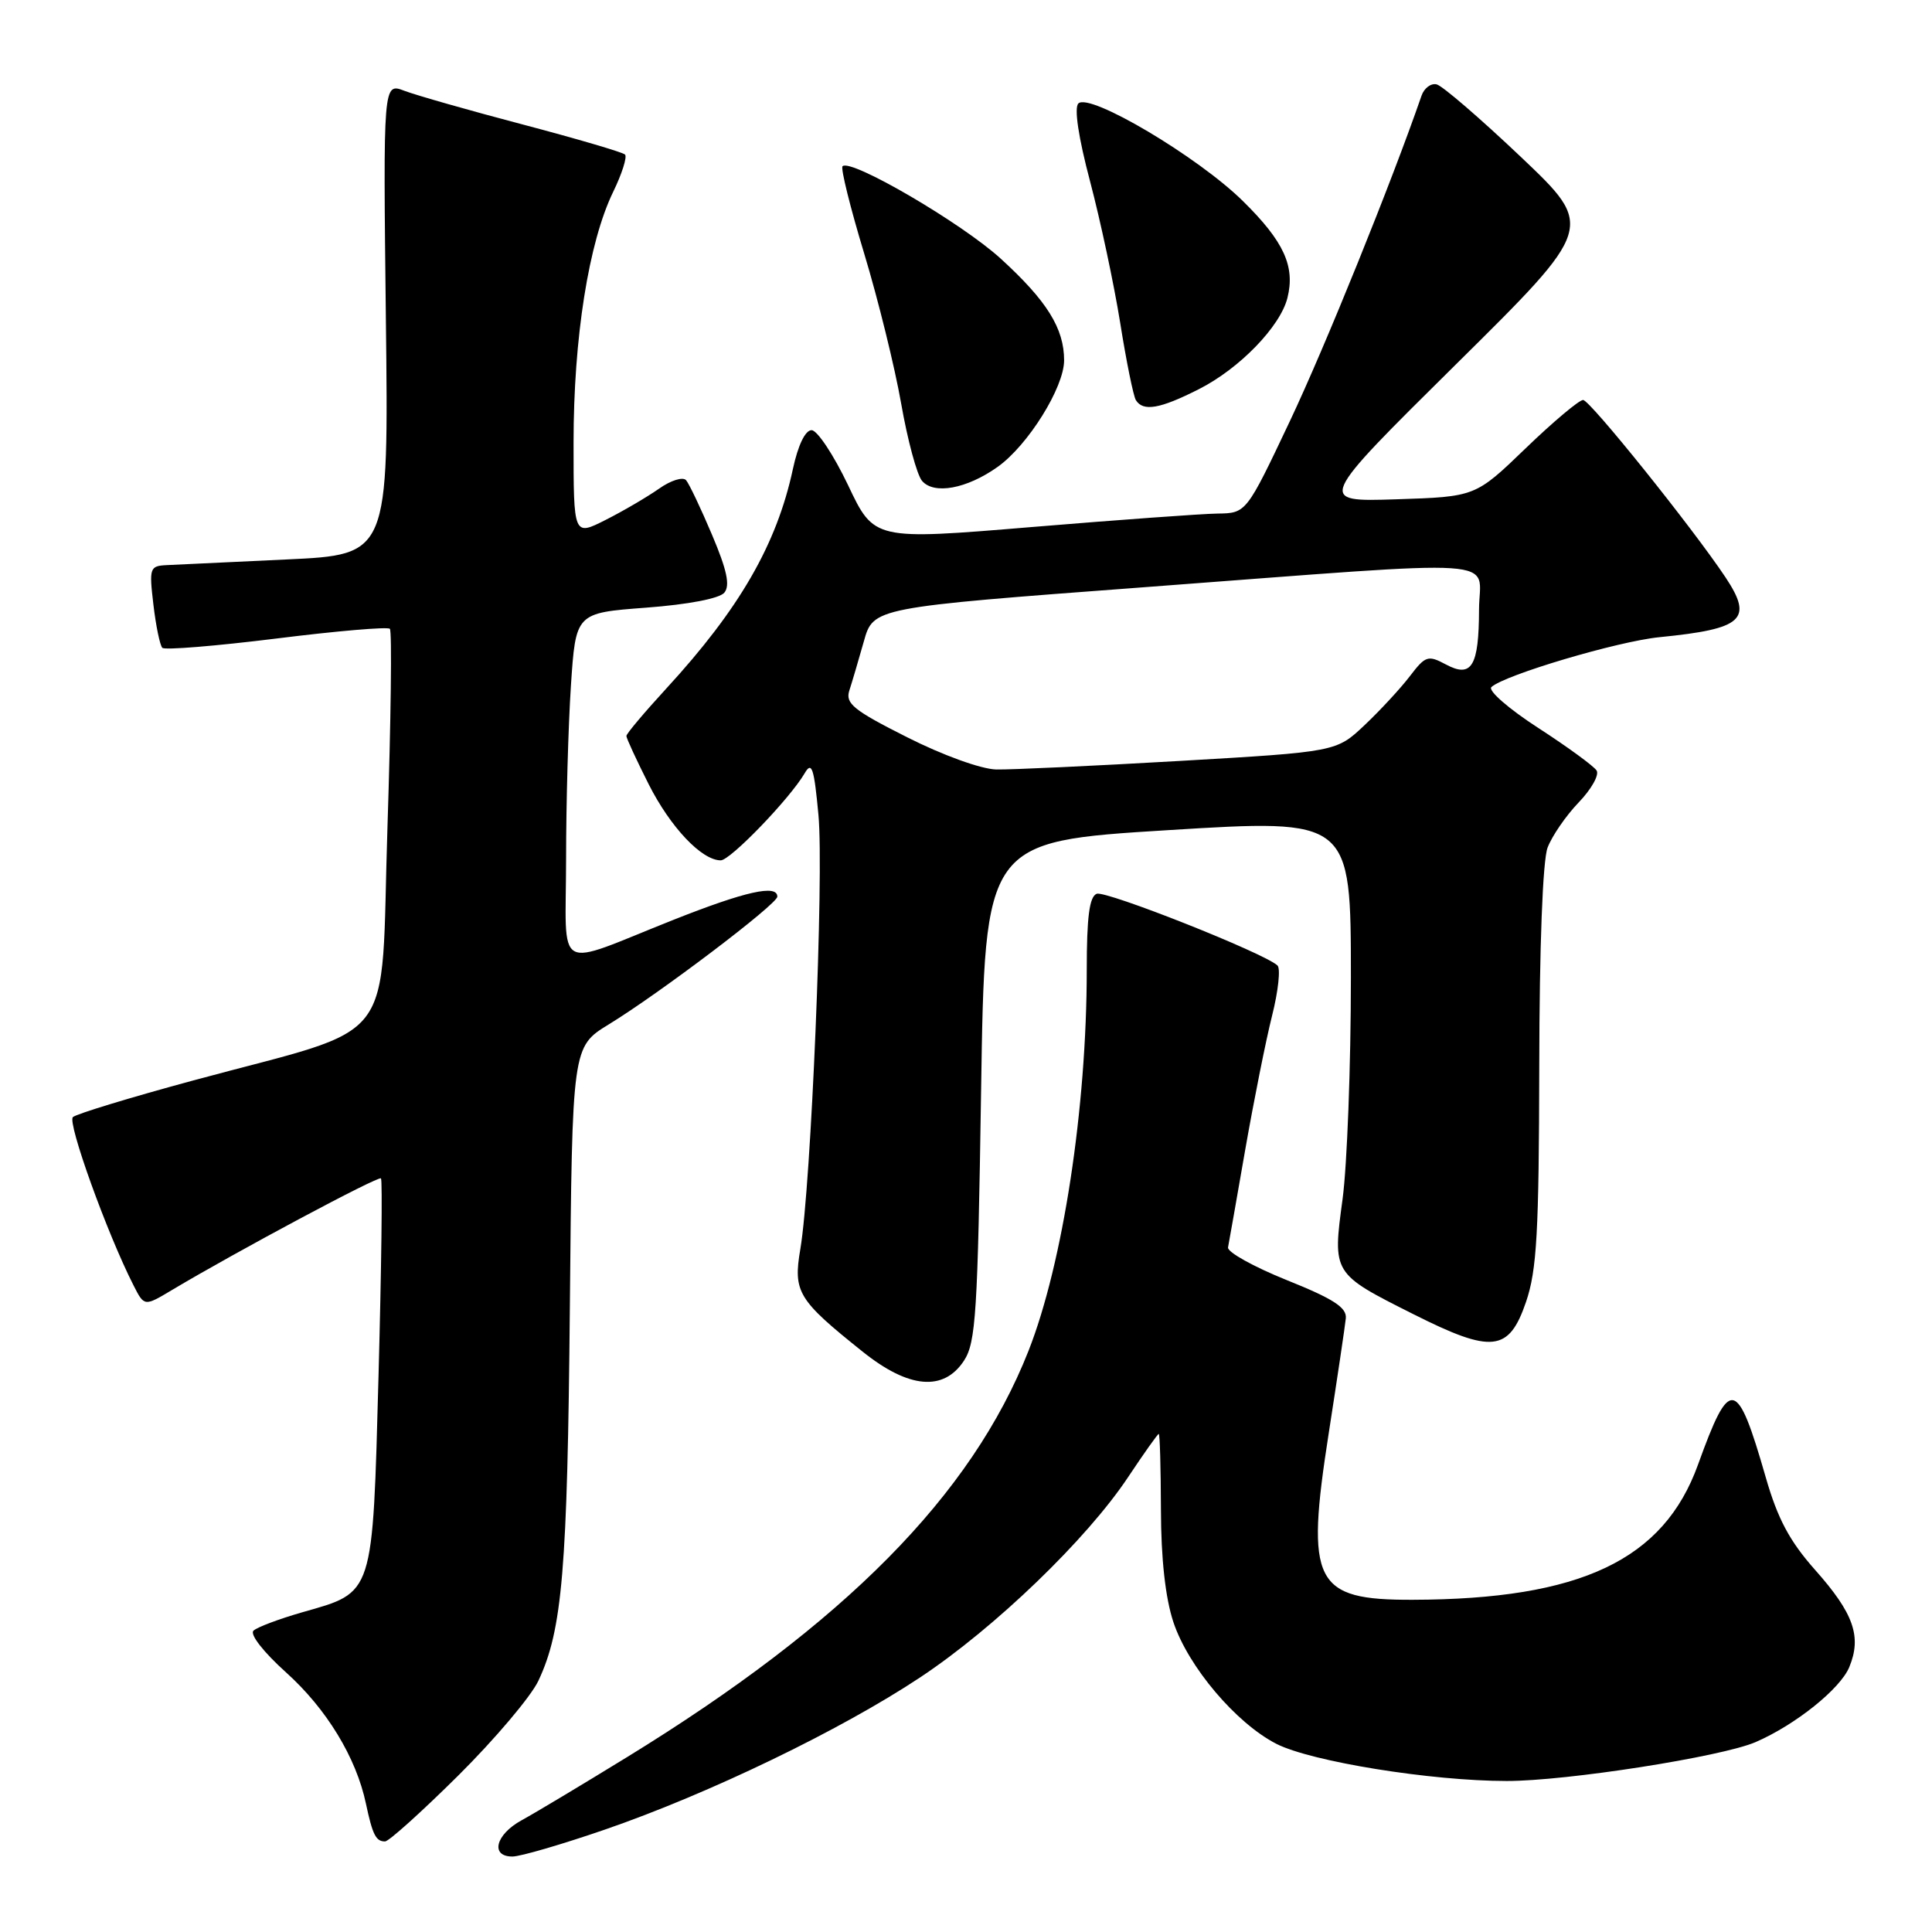 <?xml version="1.0" encoding="UTF-8" standalone="no"?>
<!DOCTYPE svg PUBLIC "-//W3C//DTD SVG 1.1//EN" "http://www.w3.org/Graphics/SVG/1.1/DTD/svg11.dtd" >
<svg xmlns="http://www.w3.org/2000/svg" xmlns:xlink="http://www.w3.org/1999/xlink" version="1.1" viewBox="0 0 256 256">
 <g >
 <path fill="currentColor"
d=" M 80.15 242.43 C 93.93 237.68 111.40 229.25 121.93 222.26 C 131.83 215.69 144.02 203.95 149.49 195.71 C 151.58 192.57 153.40 190.00 153.54 190.00 C 153.69 190.00 153.81 194.51 153.83 200.02 C 153.84 206.54 154.42 211.74 155.48 214.94 C 157.44 220.84 163.79 228.34 169.13 231.07 C 173.75 233.42 189.62 235.99 199.65 235.99 C 207.55 236.00 228.09 232.79 232.62 230.84 C 237.89 228.56 243.84 223.80 245.04 220.90 C 246.71 216.86 245.63 213.78 240.51 208.02 C 237.13 204.21 235.55 201.25 233.97 195.75 C 230.16 182.51 229.23 182.33 225.00 194.06 C 220.44 206.71 209.45 211.92 187.18 211.98 C 174.11 212.02 172.97 209.75 176.06 189.93 C 177.21 182.54 178.23 175.67 178.33 174.67 C 178.46 173.25 176.66 172.09 170.50 169.62 C 166.10 167.85 162.60 165.90 162.72 165.29 C 162.84 164.68 163.87 158.85 165.00 152.34 C 166.14 145.83 167.74 137.83 168.56 134.57 C 169.38 131.32 169.70 128.32 169.27 127.93 C 167.51 126.28 146.53 117.97 145.32 118.43 C 144.35 118.80 144.00 121.52 144.00 128.51 C 144.00 146.78 140.84 167.42 136.28 179.00 C 128.74 198.12 111.93 215.12 83.05 232.85 C 77.09 236.51 70.82 240.27 69.11 241.20 C 65.66 243.09 64.93 246.00 67.90 246.00 C 68.95 246.00 74.46 244.39 80.15 242.43 Z  M 60.74 235.25 C 65.58 230.44 70.35 224.80 71.33 222.73 C 74.52 215.98 75.19 208.02 75.51 173.10 C 75.82 138.71 75.82 138.71 80.66 135.74 C 87.43 131.60 103.00 119.80 103.00 118.81 C 103.00 117.16 98.79 118.10 89.27 121.87 C 73.19 128.25 75.00 129.27 75.01 113.82 C 75.01 106.49 75.30 96.16 75.65 90.86 C 76.29 81.22 76.29 81.22 85.60 80.52 C 91.19 80.10 95.33 79.31 95.98 78.53 C 96.76 77.58 96.33 75.54 94.35 70.87 C 92.87 67.37 91.32 64.11 90.91 63.63 C 90.49 63.15 88.88 63.65 87.33 64.75 C 85.77 65.84 82.59 67.71 80.25 68.89 C 76.00 71.04 76.00 71.04 76.00 58.63 C 76.00 44.76 78.00 32.12 81.24 25.44 C 82.42 23.02 83.12 20.79 82.82 20.48 C 82.51 20.17 76.44 18.39 69.32 16.51 C 62.21 14.64 55.13 12.62 53.58 12.03 C 50.77 10.96 50.77 10.96 51.13 42.23 C 51.50 73.50 51.50 73.50 38.00 74.13 C 30.57 74.48 23.42 74.82 22.11 74.88 C 19.83 74.99 19.75 75.24 20.33 80.14 C 20.66 82.96 21.20 85.53 21.51 85.84 C 21.82 86.16 28.62 85.60 36.61 84.61 C 44.59 83.61 51.37 83.03 51.66 83.32 C 51.95 83.61 51.80 95.46 51.34 109.65 C 50.37 139.35 53.19 135.69 25.63 143.16 C 17.31 145.41 10.12 147.60 9.66 148.02 C 8.89 148.72 14.20 163.46 17.69 170.31 C 19.12 173.13 19.12 173.13 22.81 170.92 C 31.34 165.83 50.13 155.79 50.48 156.14 C 50.69 156.35 50.54 168.07 50.16 182.18 C 49.36 211.65 49.59 210.92 40.07 213.63 C 37.01 214.51 34.09 215.60 33.59 216.07 C 33.07 216.55 34.90 218.90 37.90 221.60 C 43.27 226.43 47.20 232.88 48.49 239.00 C 49.37 243.13 49.81 244.00 51.02 244.00 C 51.52 244.00 55.89 240.06 60.74 235.25 Z  M 127.73 180.30 C 129.31 177.89 129.55 173.97 130.00 144.55 C 130.50 111.50 130.50 111.50 154.75 110.00 C 179.00 108.50 179.00 108.50 179.00 129.59 C 179.00 141.19 178.50 154.36 177.90 158.87 C 176.56 168.78 176.54 168.74 187.29 174.14 C 197.71 179.38 199.94 179.14 202.21 172.50 C 203.64 168.30 203.92 163.30 203.96 141.32 C 203.98 125.40 204.42 114.03 205.06 112.32 C 205.65 110.77 207.50 108.08 209.17 106.34 C 210.85 104.60 211.93 102.69 211.56 102.10 C 211.20 101.52 207.71 98.97 203.82 96.45 C 199.91 93.92 197.13 91.50 197.62 91.04 C 199.34 89.44 214.35 84.98 219.89 84.43 C 230.98 83.33 232.35 82.09 228.64 76.50 C 224.27 69.94 210.67 53.00 209.77 53.00 C 209.24 53.00 205.81 55.88 202.15 59.41 C 195.50 65.82 195.50 65.82 185.00 66.16 C 174.50 66.50 174.50 66.50 192.91 48.29 C 211.32 30.09 211.32 30.09 201.52 20.79 C 196.13 15.68 191.11 11.35 190.36 11.18 C 189.61 11.00 188.71 11.67 188.36 12.68 C 184.41 24.12 175.57 45.97 170.94 55.75 C 165.14 68.00 165.14 68.00 161.32 68.05 C 159.22 68.08 148.12 68.89 136.66 69.84 C 115.82 71.57 115.82 71.57 112.37 64.28 C 110.46 60.28 108.29 57.00 107.54 57.00 C 106.70 57.00 105.74 58.99 105.06 62.16 C 102.92 72.13 97.99 80.68 88.29 91.23 C 85.38 94.40 83.00 97.22 83.00 97.52 C 83.00 97.82 84.33 100.70 85.96 103.93 C 88.84 109.62 92.98 114.00 95.50 114.00 C 96.78 114.00 104.68 105.80 106.63 102.45 C 107.57 100.83 107.87 101.76 108.45 108.00 C 109.19 116.00 107.47 157.15 106.05 165.50 C 105.08 171.21 105.71 172.24 114.34 179.13 C 120.43 184.00 125.04 184.40 127.73 180.30 Z  M 132.20 61.86 C 136.22 59.00 141.00 51.33 141.00 47.75 C 141.00 43.51 138.73 39.87 132.61 34.28 C 127.46 29.57 112.71 20.95 111.64 22.03 C 111.37 22.30 112.67 27.52 114.52 33.63 C 116.37 39.74 118.57 48.68 119.41 53.48 C 120.25 58.29 121.49 62.88 122.16 63.70 C 123.73 65.58 128.10 64.78 132.20 61.86 Z  M 158.87 51.56 C 164.23 48.85 169.64 43.27 170.59 39.48 C 171.64 35.30 170.13 31.99 164.69 26.64 C 158.76 20.79 144.36 12.24 142.89 13.71 C 142.31 14.29 142.89 18.19 144.45 24.07 C 145.82 29.26 147.61 37.67 148.43 42.77 C 149.24 47.87 150.18 52.49 150.51 53.02 C 151.47 54.57 153.71 54.18 158.87 51.56 Z  M 120.20 97.69 C 113.09 94.11 111.99 93.22 112.54 91.50 C 112.90 90.40 113.76 87.47 114.46 85.00 C 115.72 80.50 115.72 80.50 151.61 77.81 C 200.77 74.12 196.00 73.81 195.98 80.75 C 195.96 88.29 195.01 89.88 191.58 88.04 C 189.22 86.78 188.88 86.89 186.82 89.59 C 185.60 91.19 182.91 94.10 180.84 96.06 C 177.08 99.62 177.08 99.62 156.29 100.83 C 144.86 101.49 133.93 102.00 132.00 101.96 C 130.00 101.91 124.93 100.08 120.20 97.69 Z "/>
</g>
</svg>
